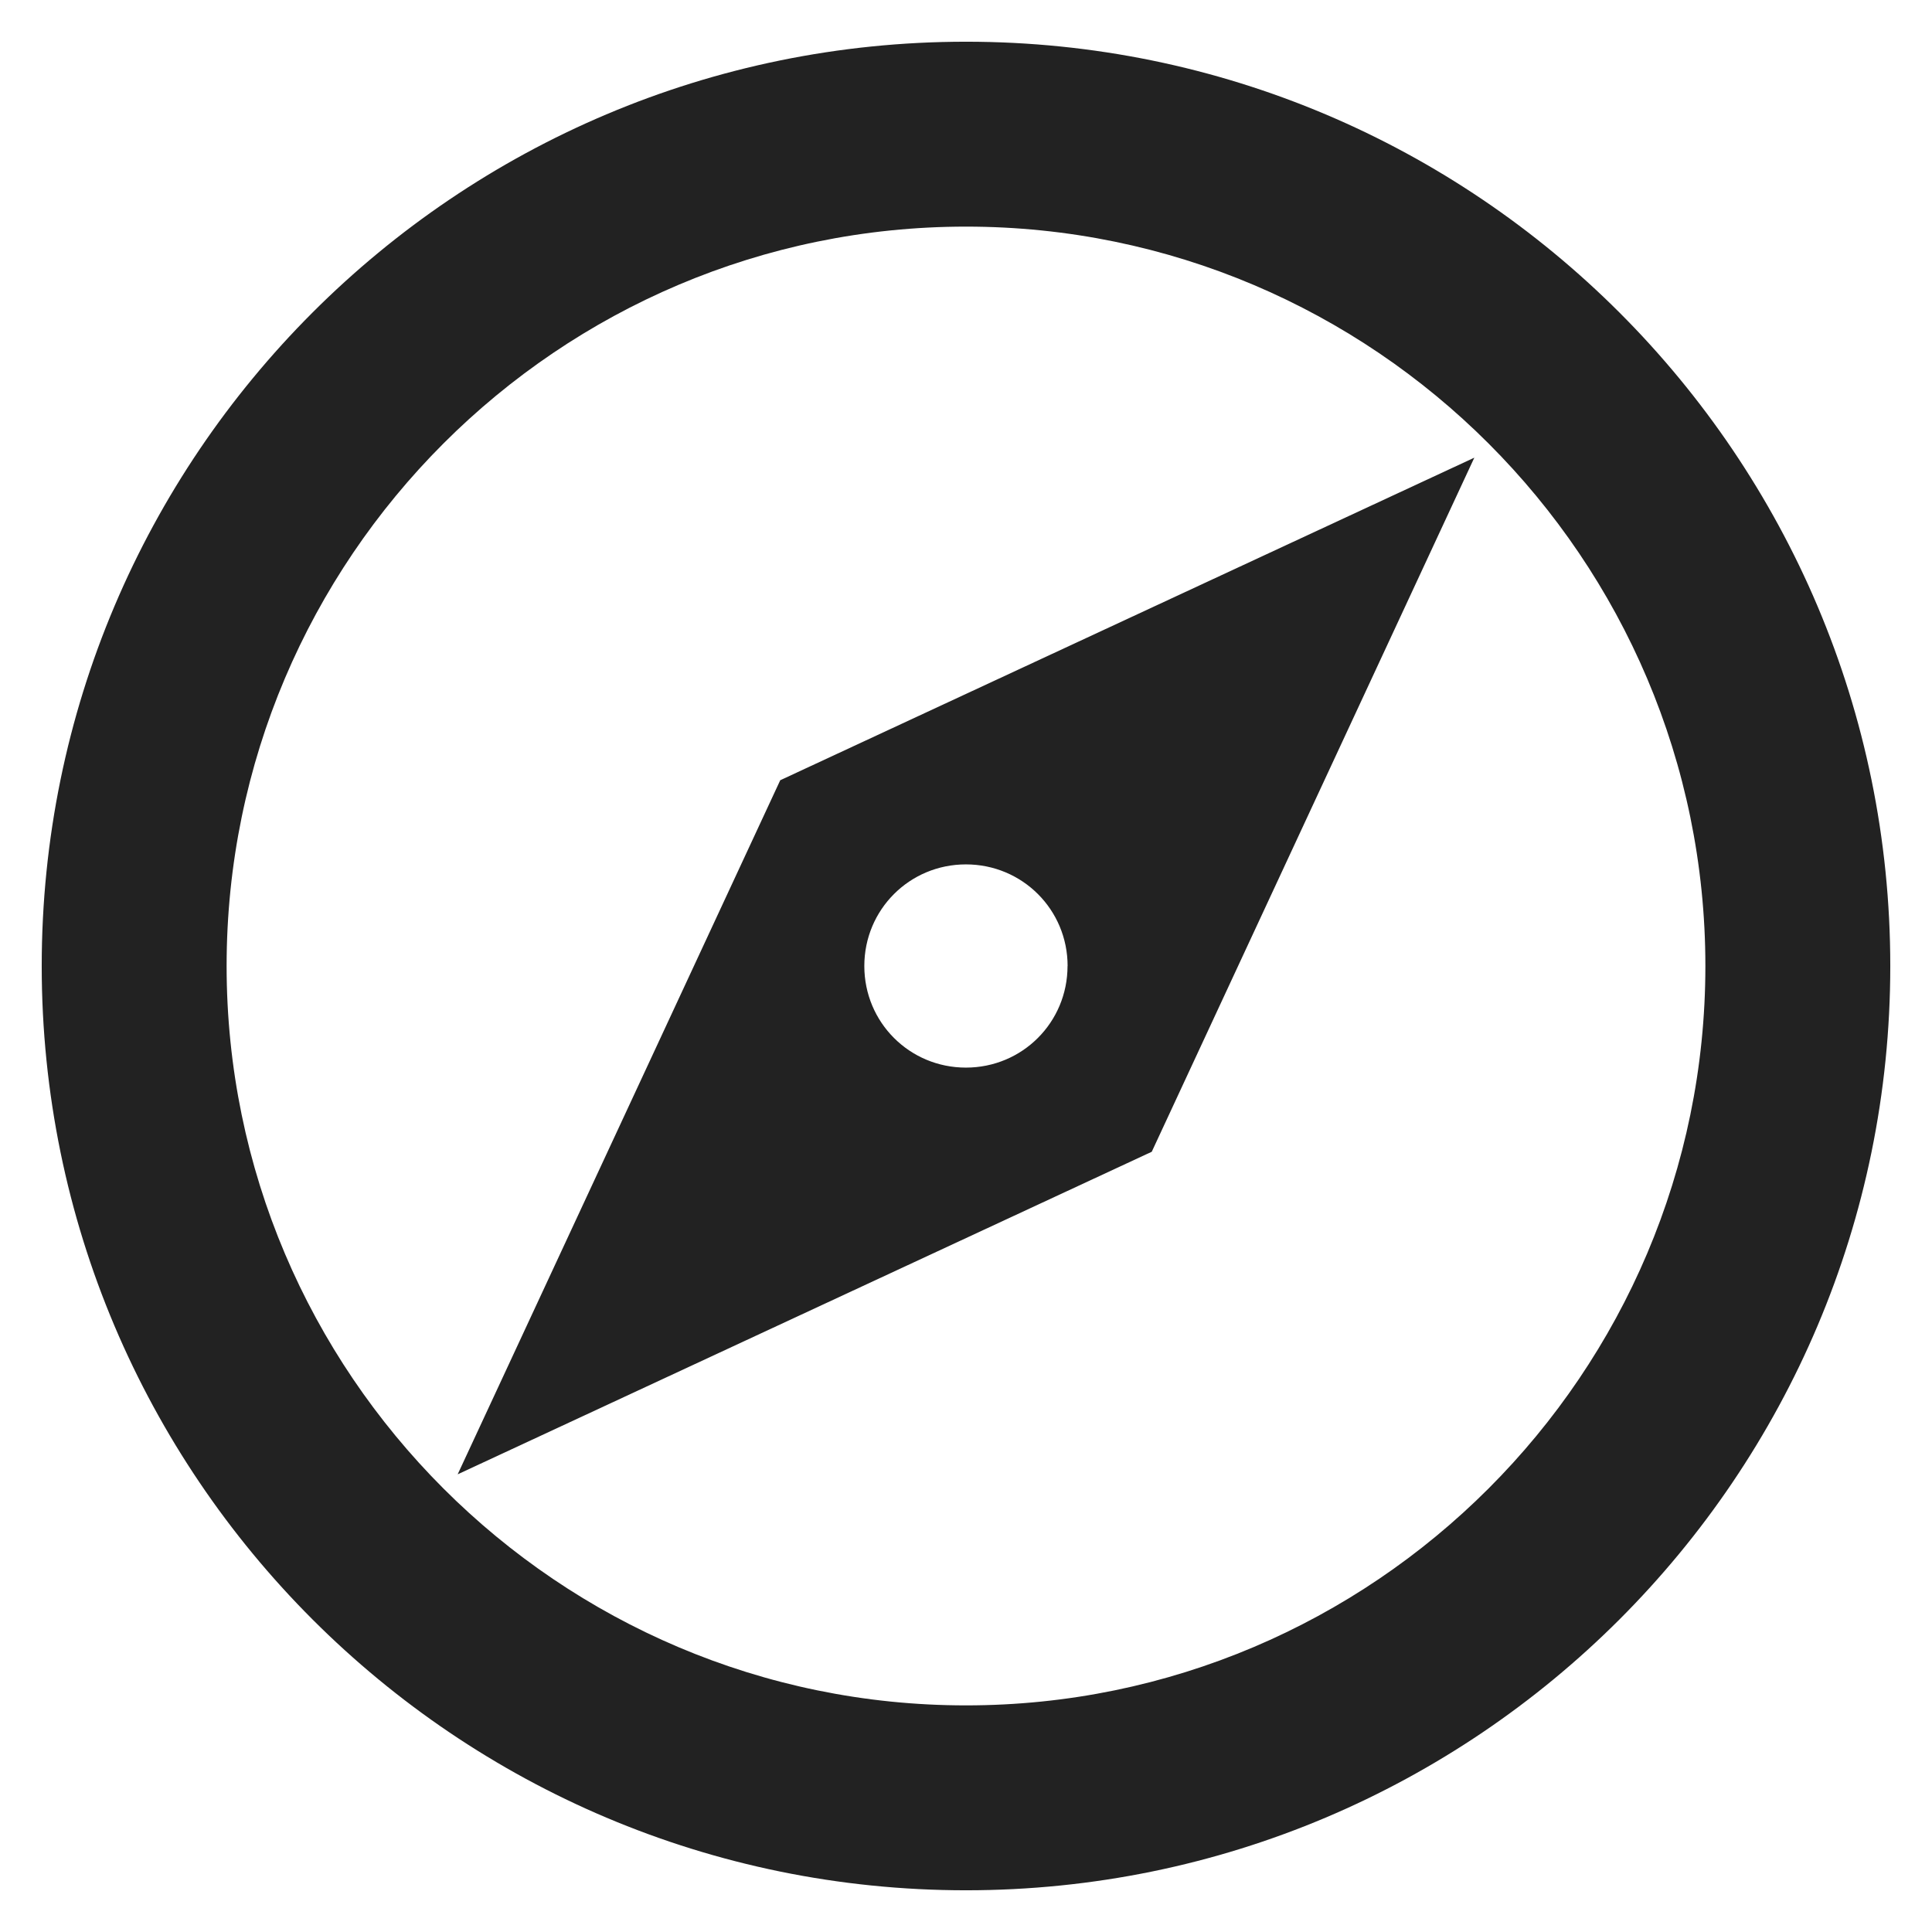 <svg width="27" height="27" fill="none" xmlns="http://www.w3.org/2000/svg"><path fill-rule="evenodd" clip-rule="evenodd" d="M.583 13.5C.583 6.37 6.37.583 13.5.583S26.417 6.37 26.417 13.5 20.63 26.417 13.5 26.417.583 20.63.583 13.5zm2.584 0c0 5.696 4.637 10.333 10.333 10.333 5.696 0 10.333-4.637 10.333-10.333 0-5.696-4.637-10.333-10.333-10.333-5.696 0-10.333 4.637-10.333 10.333zm3.229 7.104 9.7-4.508 4.508-9.7-9.7 4.508-4.508 9.7zM14.92 13.5c0-.788-.633-1.42-1.421-1.42s-1.42.632-1.42 1.42c0 .788.632 1.42 1.42 1.42.788 0 1.42-.632 1.42-1.42z" fill="#222"/></svg>